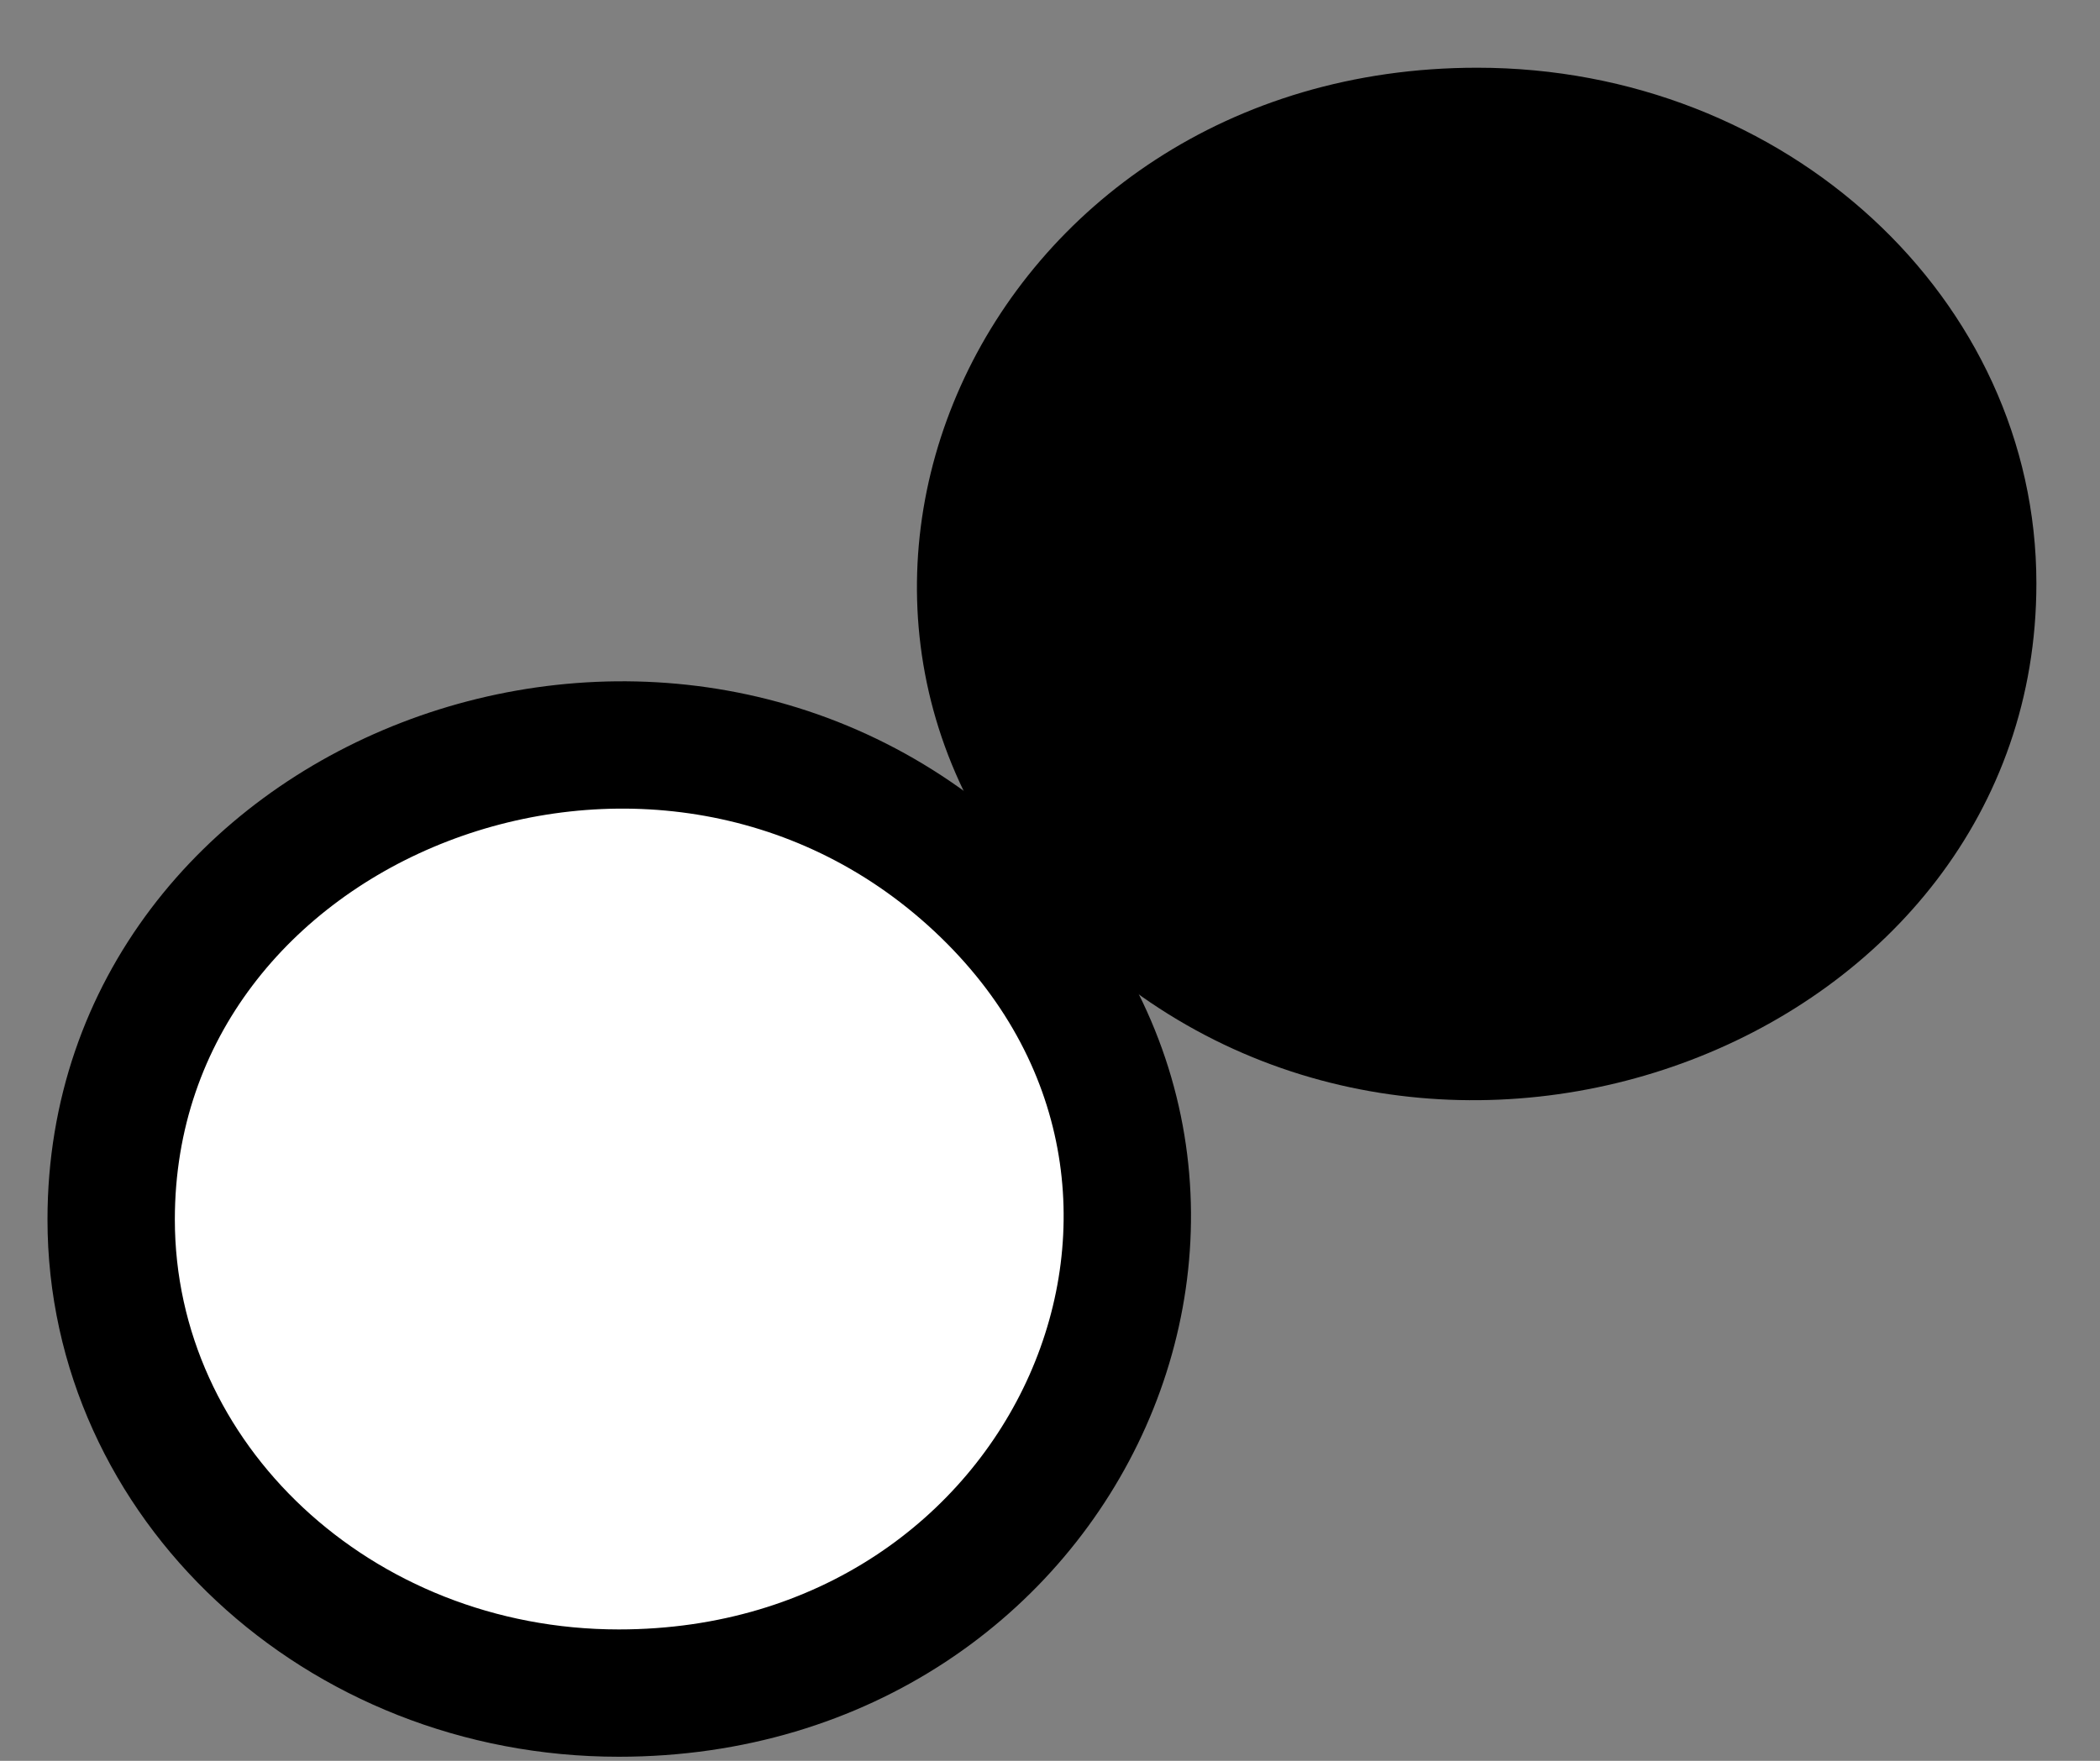 <svg xmlns="http://www.w3.org/2000/svg" width="31" height="26"><rect width="100%" height="100%" fill="#808080" stroke="none"/><path d="M 1.641 18.007 C 1.641 11.777 9.712 8.657 14.432 13.062 L 14.432 13.062 C 19.152 17.468 15.809 25 9.134 25 L 9.134 25 C 4.996 25 1.641 21.869 1.641 18.007 Z" fill="rgb(255, 255, 255)" stroke-width="1.88" stroke="rgba(0,0,0,1)" stroke-miterlimit="10"></path><path d="M 15.97 14 C 10.77 9.203 14.453 1 21.806 1 L 21.806 1 C 26.365 1 30.061 4.409 30.061 8.615 L 30.061 8.615 C 30.061 15.4 21.17 18.797 15.97 14 Z" fill="rgb(0, 0, 0)"></path></svg>